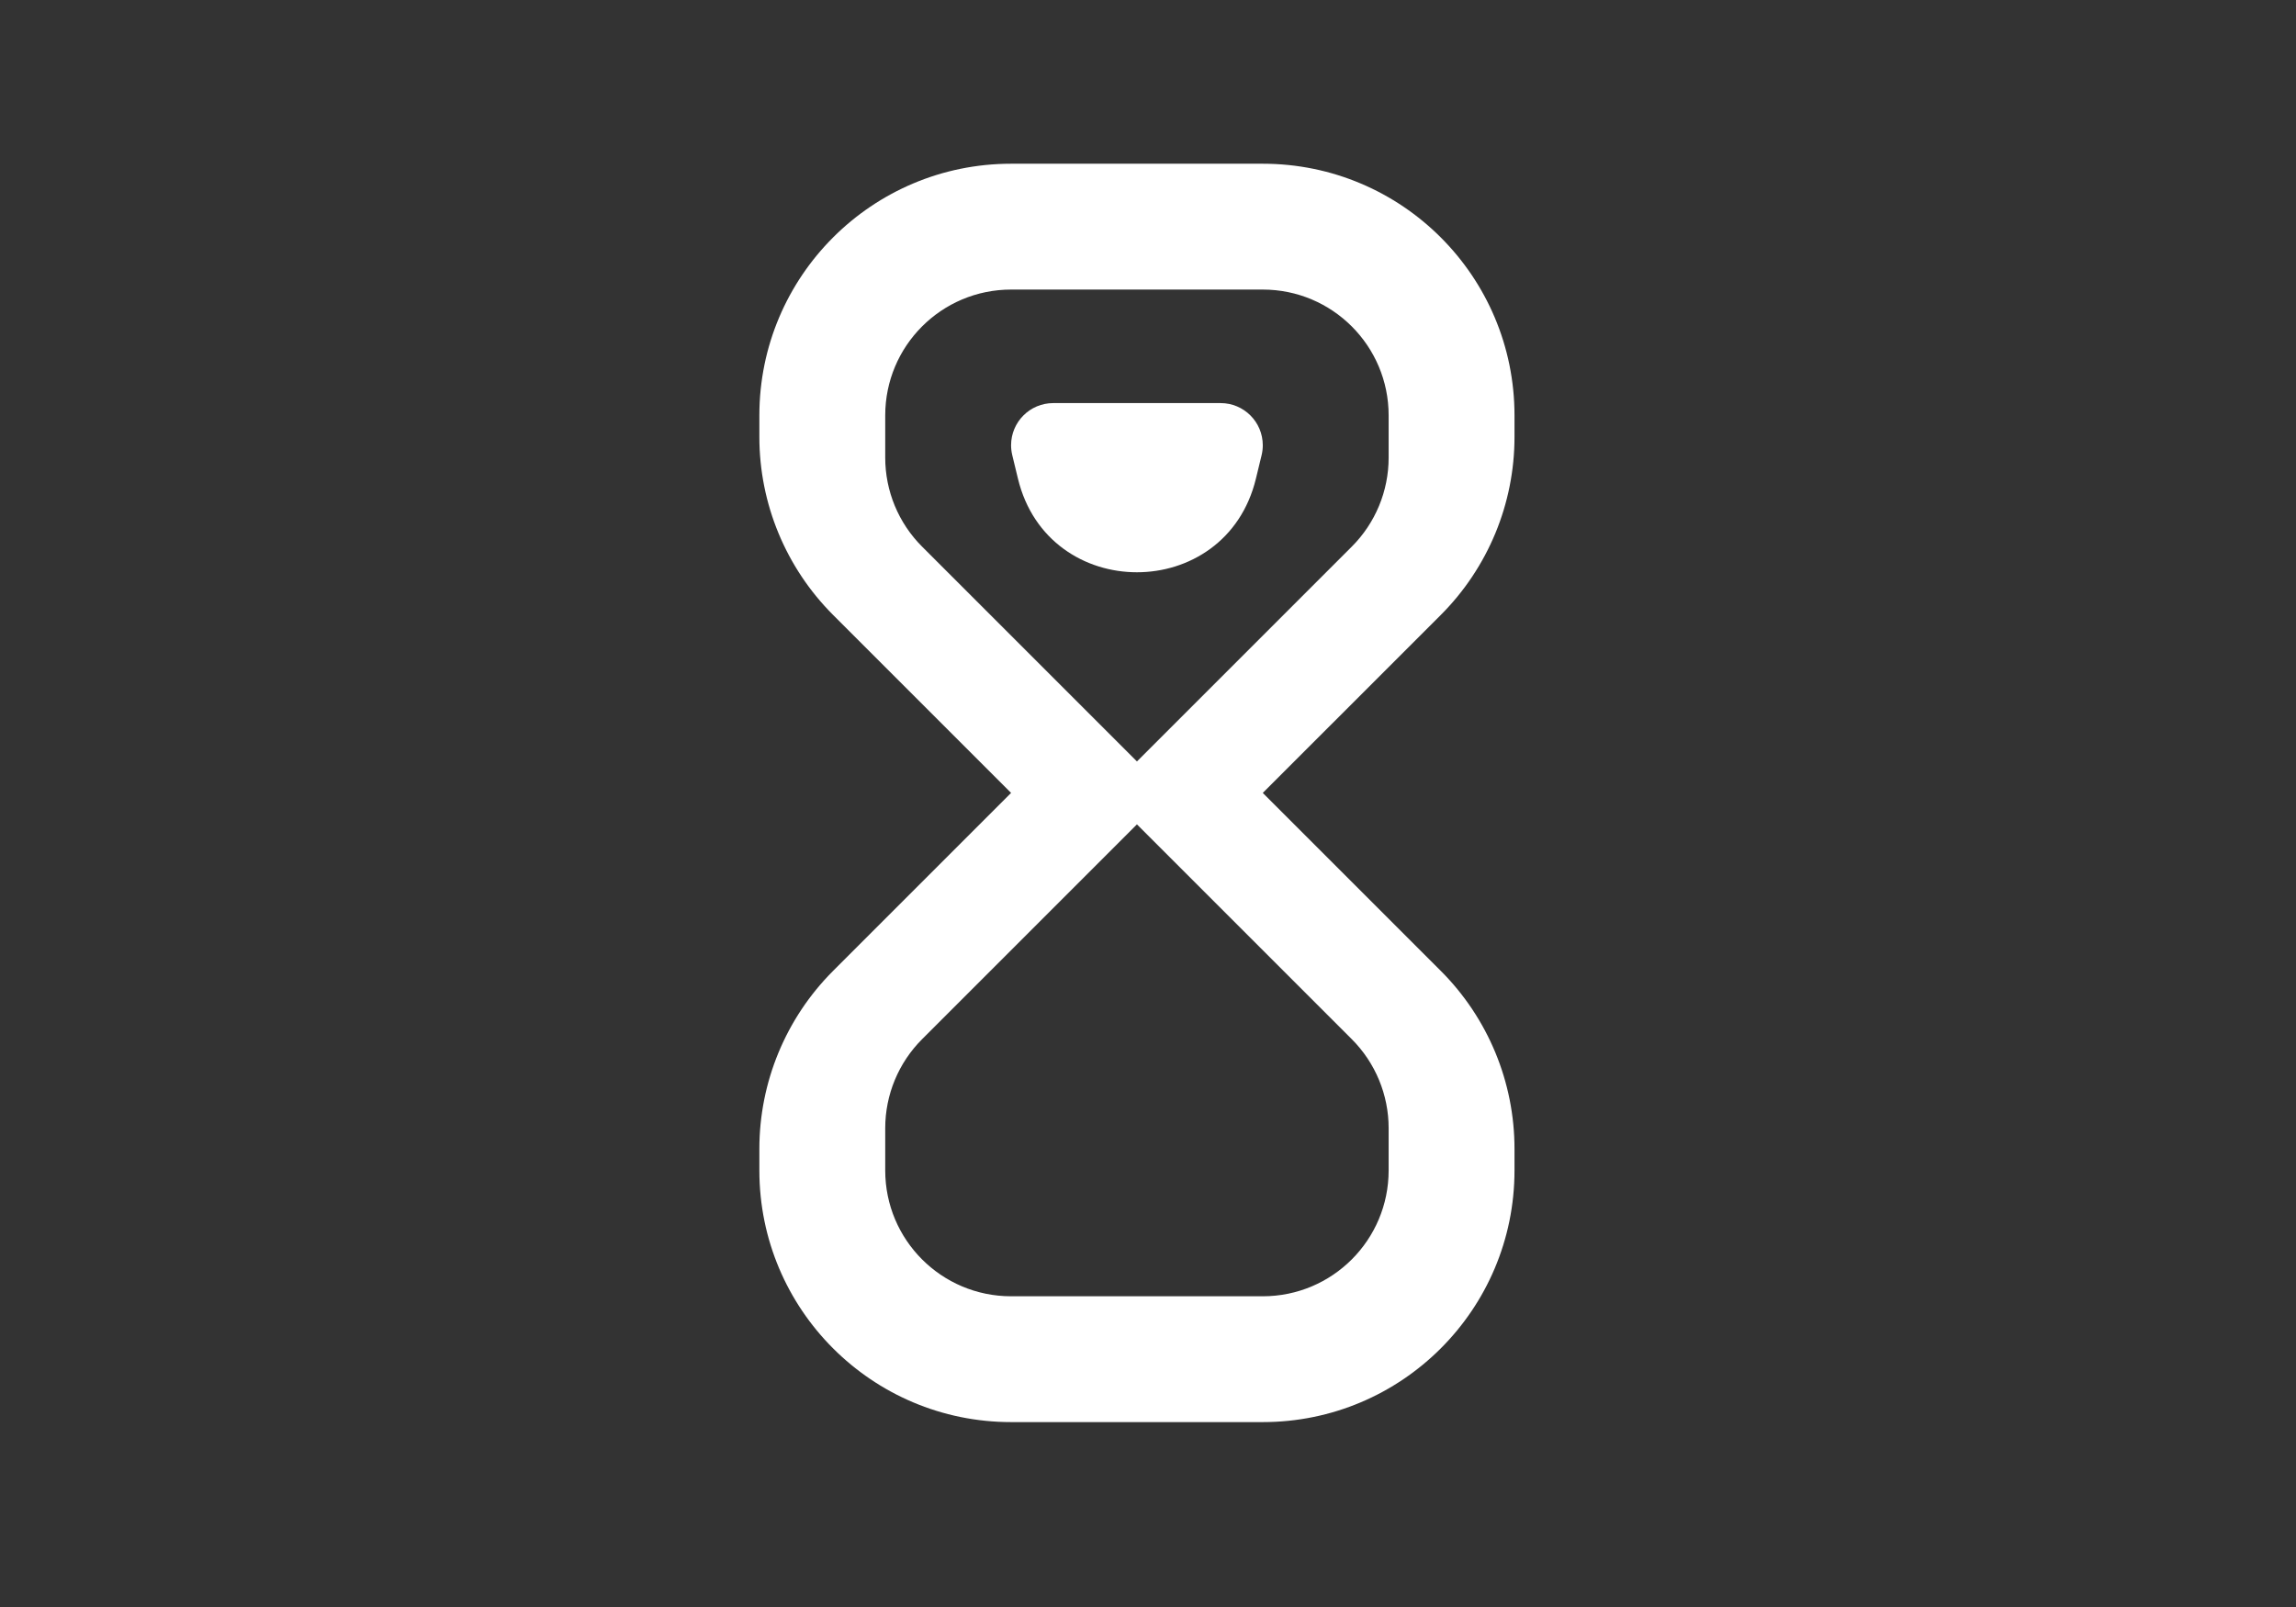 <svg width="120" height="84" viewBox="0 0 120 84" fill="none" xmlns="http://www.w3.org/2000/svg">
<rect x="0" y="0" width="120" height="84" fill="#333333" stroke="none"/>
<g clip-path="url(#clip0_18898_7841)">
<g clip-path="url(#clip1_18898_7841)">
<path d="M39.688 21.714C39.688 14.448 45.578 8.558 52.844 8.558H65.999C73.265 8.558 79.155 14.448 79.155 21.714V22.842C79.155 26.331 77.769 29.677 75.302 32.145L65.999 41.447L75.302 50.749C77.769 53.216 79.155 56.562 79.155 60.051V61.18C79.155 68.446 73.265 74.335 65.999 74.335H52.844C45.578 74.335 39.688 68.445 39.688 61.18V60.051C39.688 56.562 41.075 53.216 43.542 50.749L52.844 41.447L43.542 32.145C41.075 29.677 39.688 26.331 39.688 22.842V21.714ZM72.577 58.971C72.577 57.227 71.884 55.554 70.651 54.32L59.422 43.091L48.193 54.32C46.959 55.554 46.266 57.227 46.266 58.971V61.18C46.266 64.813 49.211 67.758 52.844 67.758H65.999C69.632 67.758 72.577 64.813 72.577 61.18V58.971ZM59.422 39.802L70.651 28.573C71.884 27.34 72.577 25.667 72.577 23.922V21.714C72.577 18.081 69.632 15.136 65.999 15.136H52.844C49.211 15.136 46.266 18.081 46.266 21.714V23.922C46.266 25.667 46.959 27.34 48.193 28.573L59.422 39.802ZM52.844 23.274C52.844 22.057 53.831 21.07 55.048 21.07H63.796C65.013 21.07 65.999 22.057 65.999 23.274C65.999 23.448 65.979 23.622 65.938 23.792L65.64 25.02C64.061 31.544 54.782 31.544 53.203 25.02L52.906 23.792C52.865 23.622 52.844 23.448 52.844 23.274Z" fill="white"/>
</g>
</g>
<defs>
<clipPath id="clip0_18898_7841">
<rect width="120" height="84" fill="white"/>
</clipPath>
<clipPath id="clip1_18898_7841">
<rect width="120" height="120" fill="white" transform="translate(0 -18)"/>
</clipPath>
</defs>
</svg>
